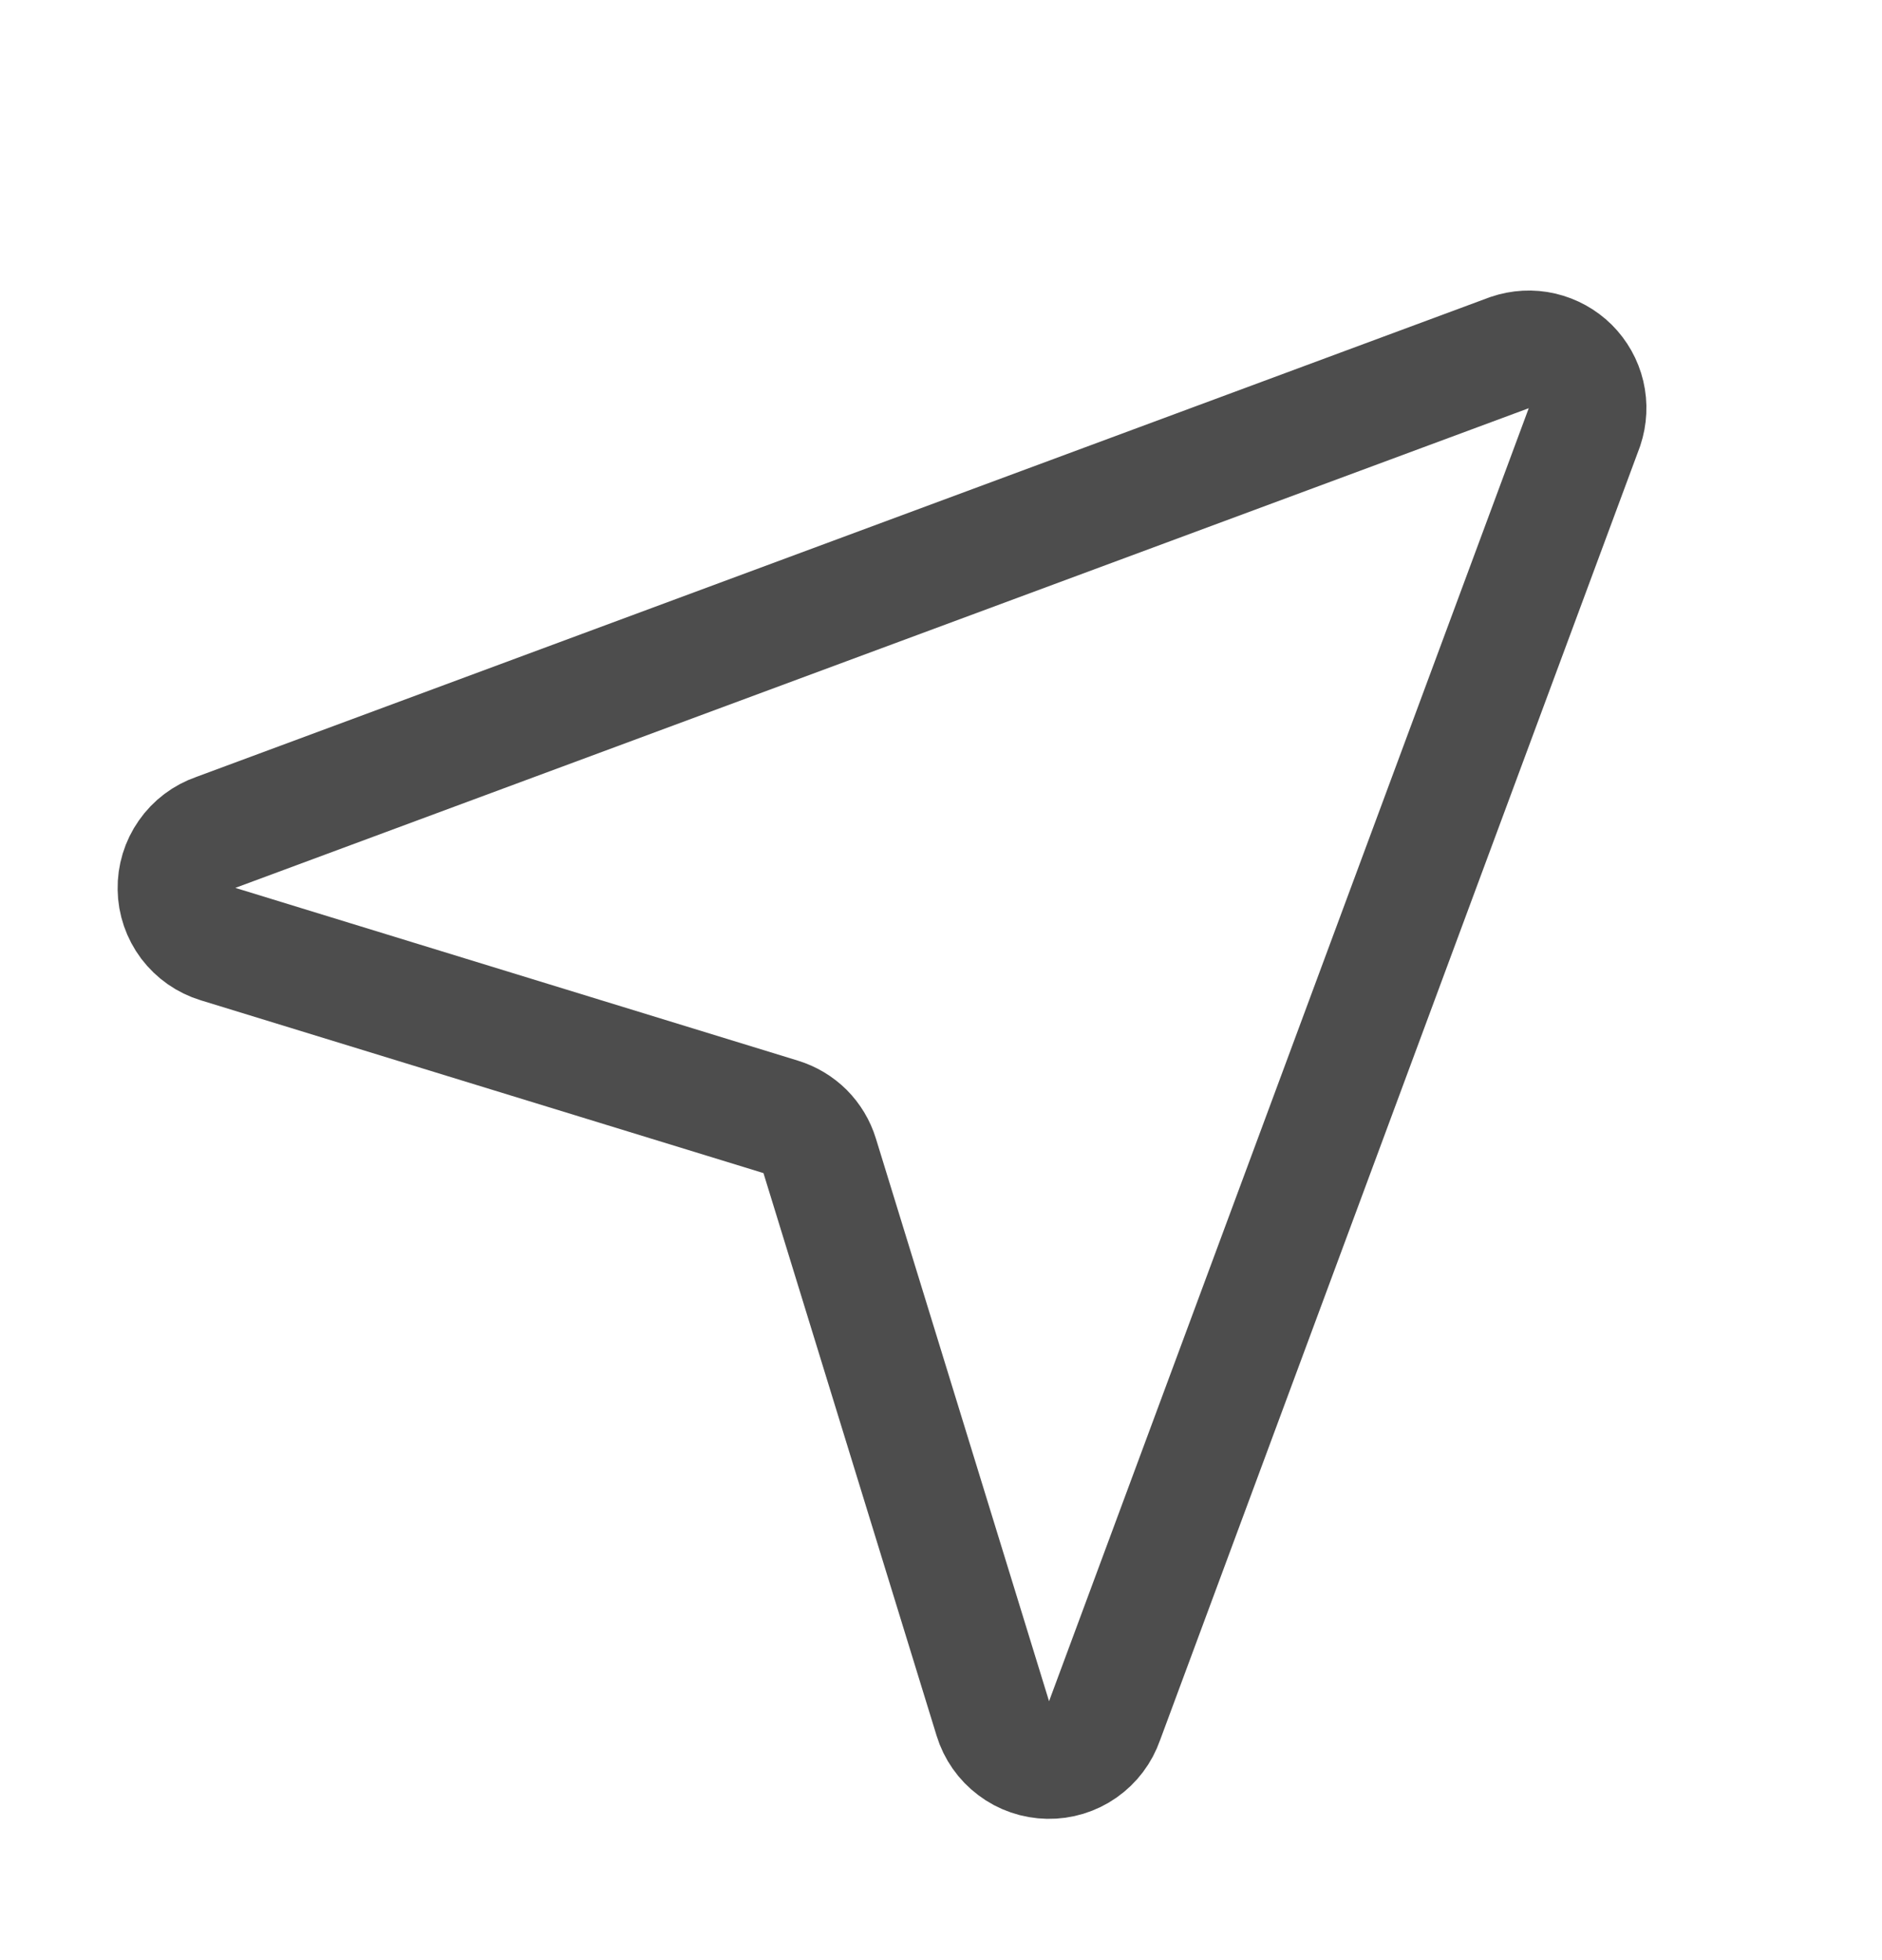 <svg width="24" height="25" viewBox="0 0 24 25" fill="none" xmlns="http://www.w3.org/2000/svg">
<g clip-path="url(#clip0_407_8442)">
<path d="M14.087 21.943C14.035 22.093 13.938 22.222 13.808 22.313C13.678 22.404 13.523 22.451 13.365 22.448C13.207 22.445 13.053 22.393 12.927 22.297C12.8 22.202 12.707 22.069 12.661 21.918L10.453 14.742C10.417 14.624 10.353 14.518 10.267 14.431C10.18 14.345 10.073 14.281 9.956 14.245L2.78 12.041C2.628 11.995 2.496 11.902 2.4 11.776C2.305 11.649 2.252 11.496 2.25 11.338C2.247 11.18 2.294 11.024 2.385 10.895C2.475 10.765 2.605 10.667 2.754 10.616L19.254 4.496C19.387 4.451 19.529 4.443 19.665 4.475C19.801 4.507 19.926 4.576 20.025 4.674C20.124 4.773 20.194 4.897 20.226 5.033C20.258 5.169 20.251 5.312 20.207 5.444L14.087 21.943Z" stroke="#4D4D4D" stroke-width="1.5" stroke-linecap="round" stroke-linejoin="round"/>
</g>
<defs>
<clipPath id="clip0_407_8442">
<rect width="24" height="24" fill="white" transform="matrix(-1 0 0 1 24 0.698)"/>
</clipPath>
</defs>
</svg>
